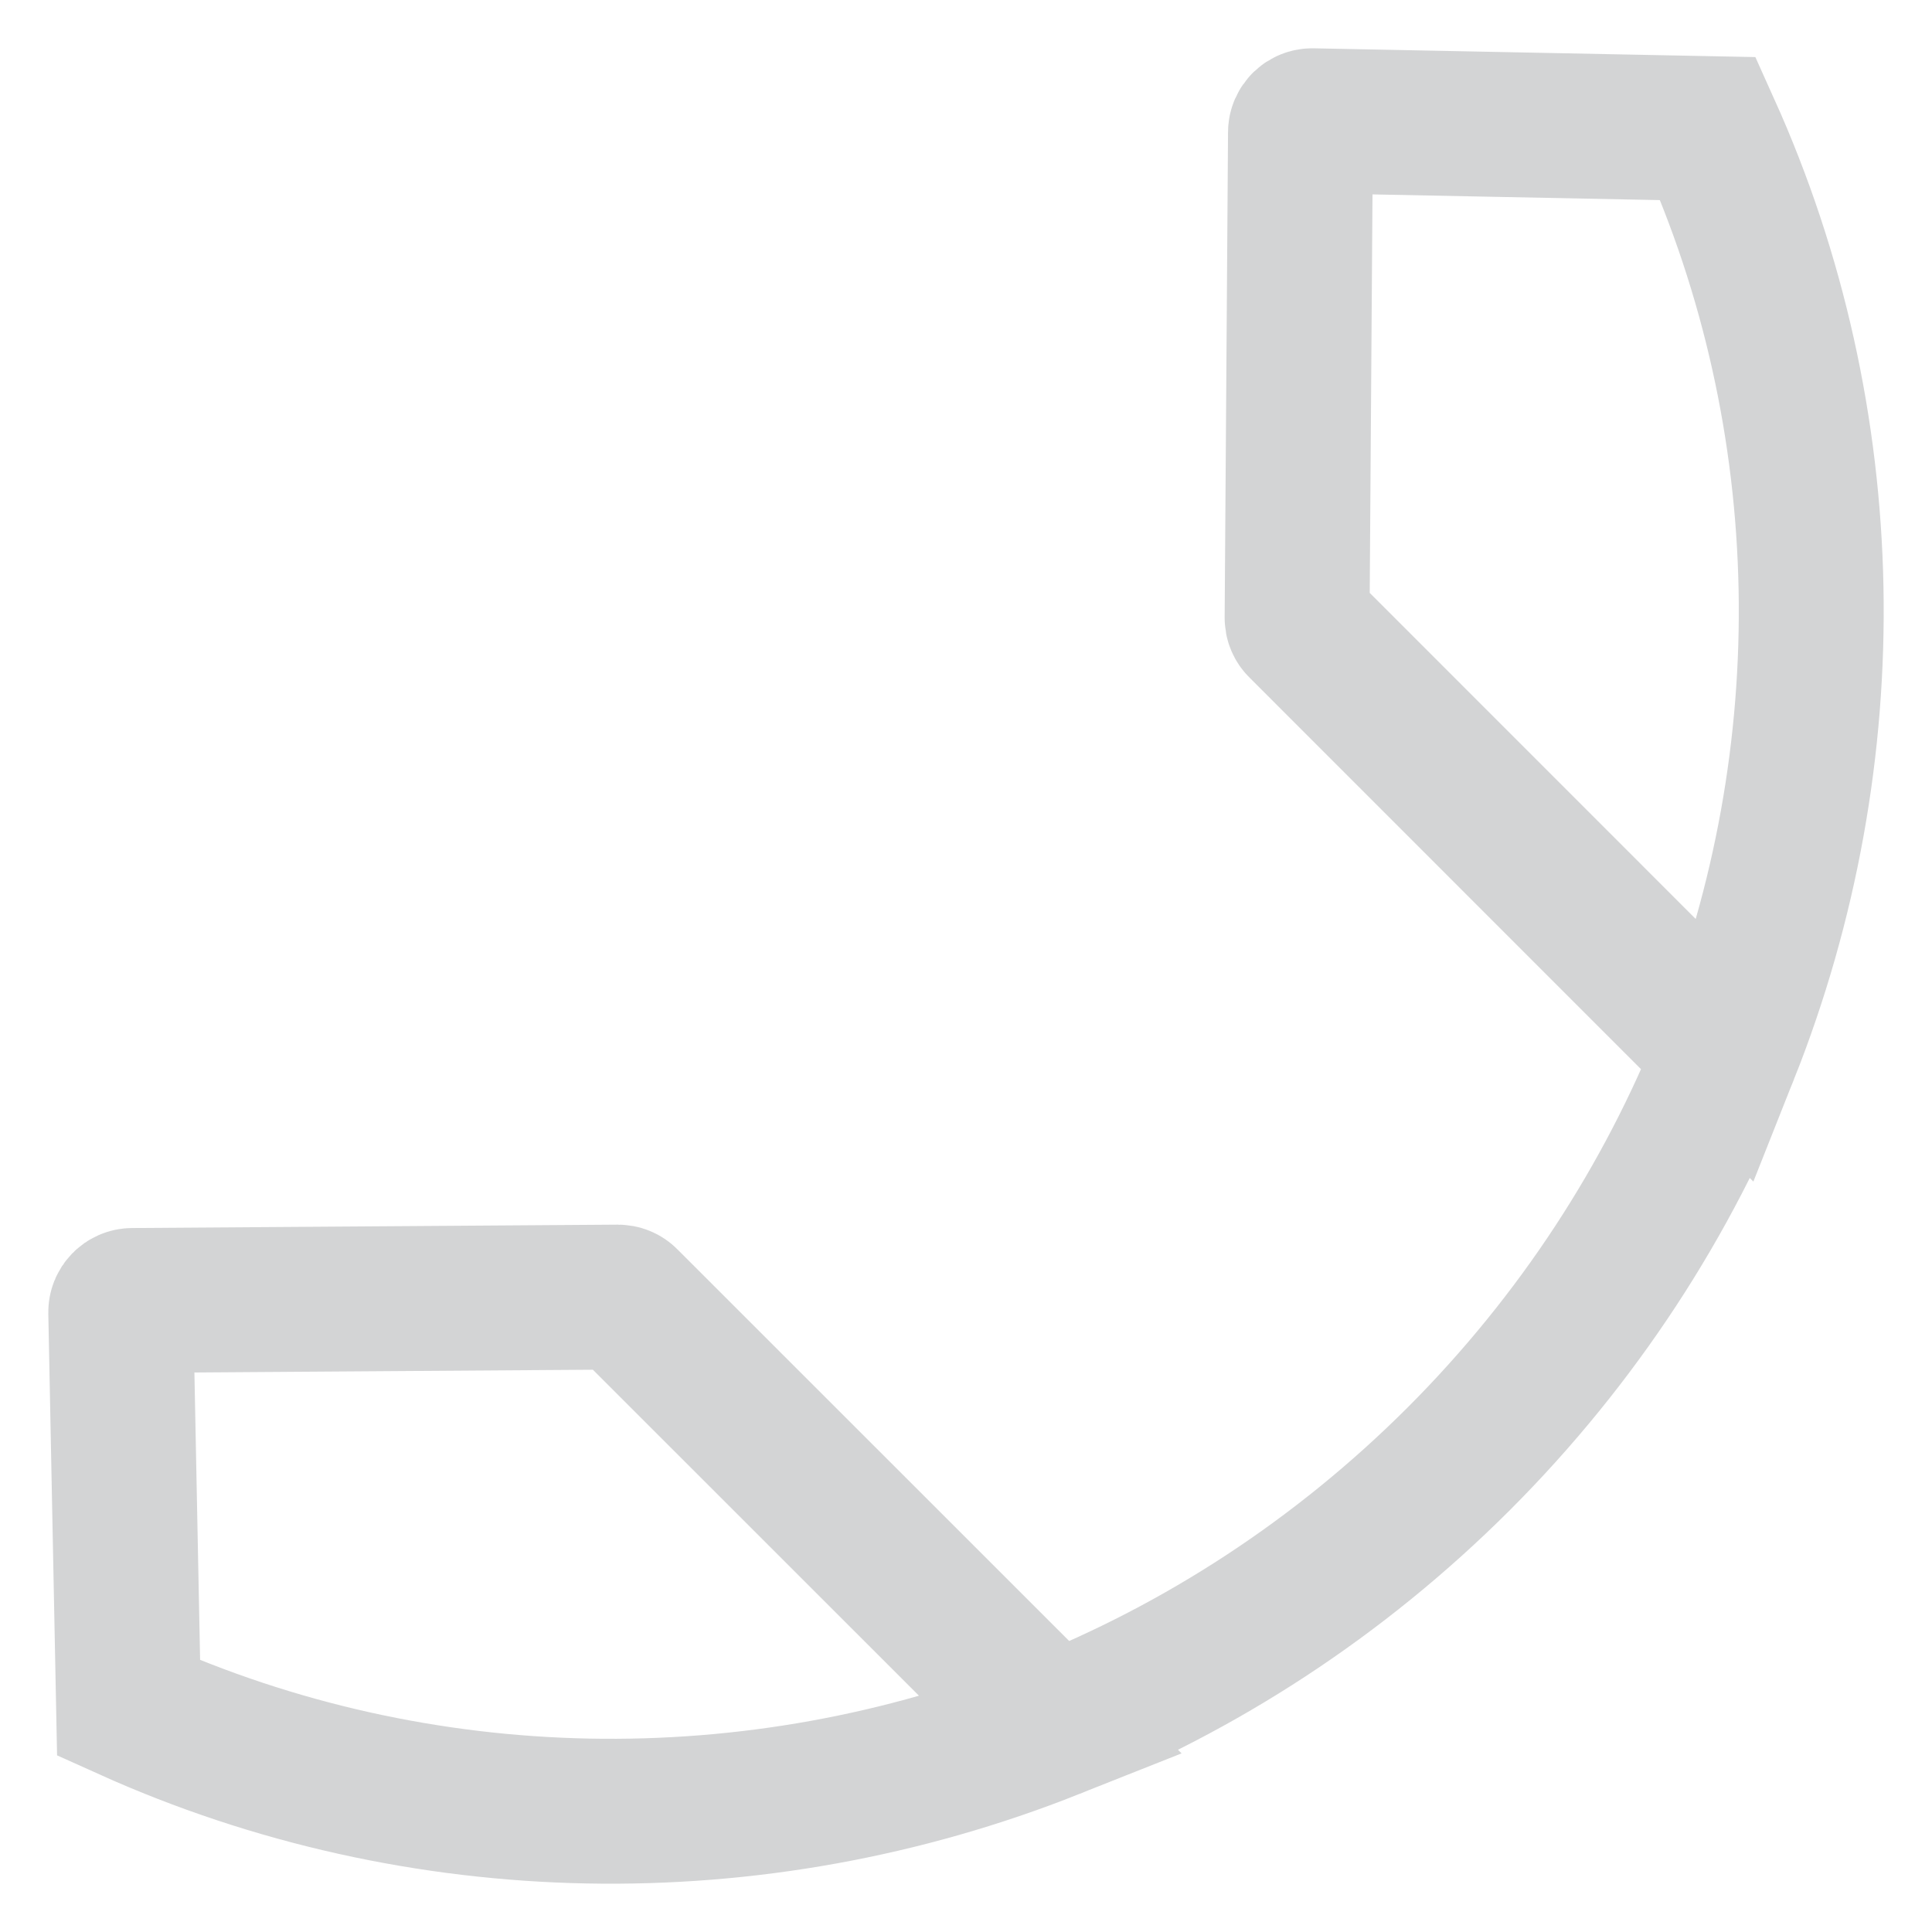 <svg width="16" height="16" viewBox="0 0 16 16" fill="none" xmlns="http://www.w3.org/2000/svg">
<path d="M14.3 8.716C15.281 6.247 15.232 3.475 14.146 1.065L10.869 1C10.815 0.999 10.77 1.042 10.77 1.097L10.742 5.117C10.742 5.143 10.752 5.168 10.771 5.186L14.3 8.716ZM14.3 8.716C13.813 9.939 13.073 11.088 12.081 12.081C11.088 13.073 9.939 13.813 8.716 14.3M8.716 14.3C6.247 15.281 3.475 15.232 1.065 14.146L1 10.869C0.999 10.815 1.042 10.77 1.097 10.77L5.117 10.742C5.143 10.742 5.168 10.752 5.186 10.771L8.716 14.3Z" stroke="#D3D4D5" stroke-width="1.2"/>
</svg>
